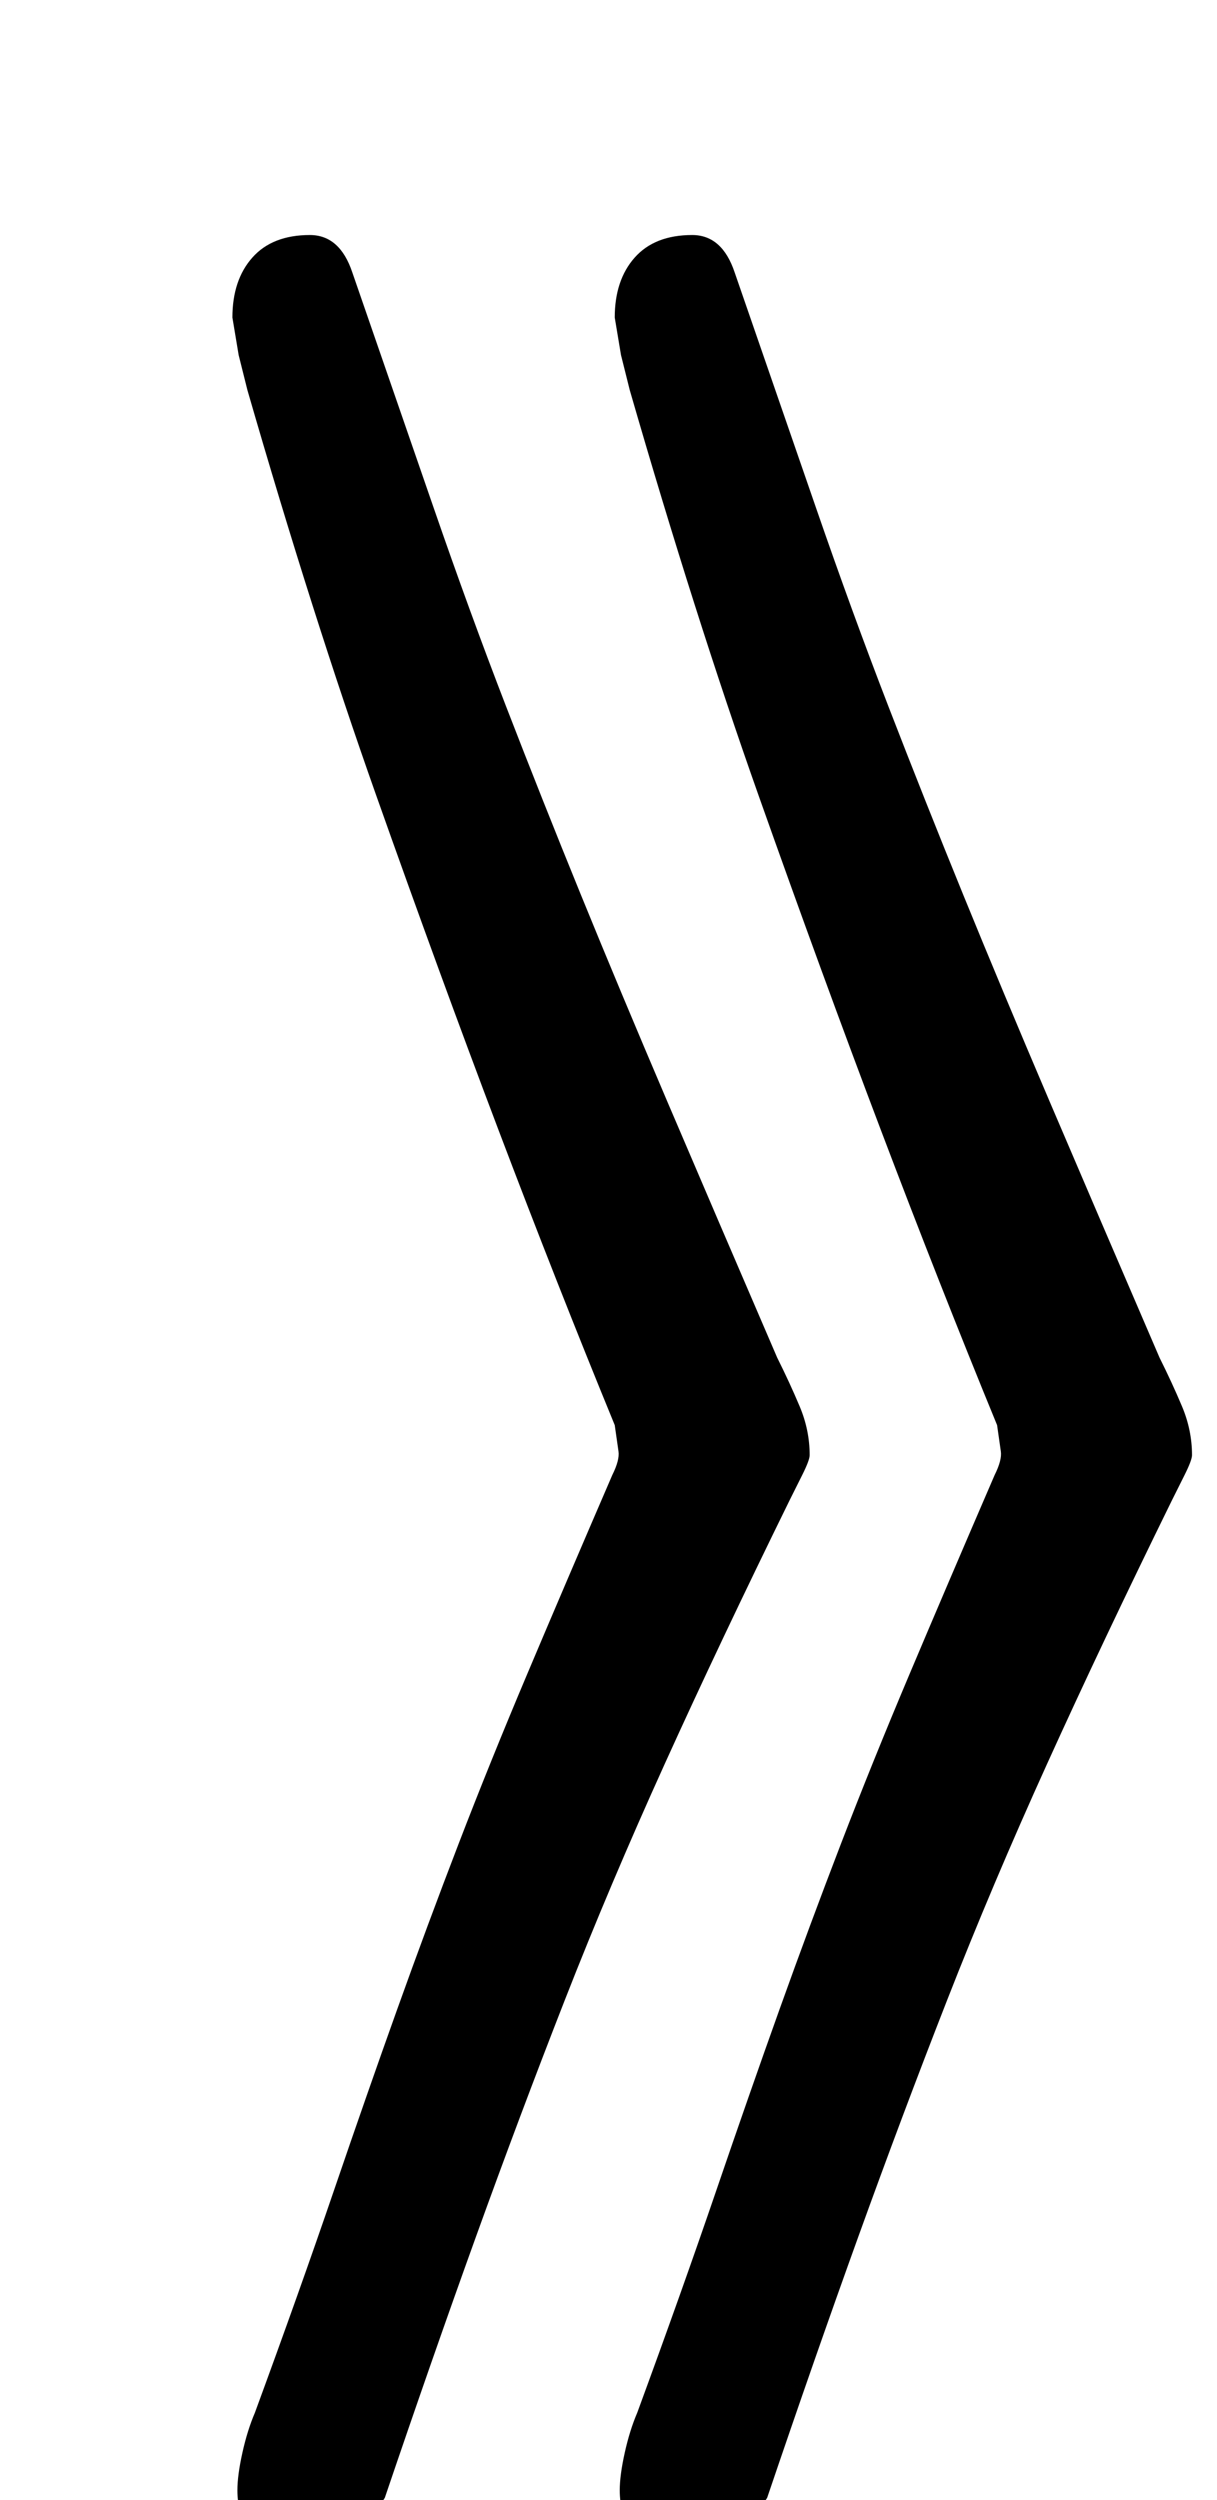 <?xml version="1.0" standalone="no"?>
<!DOCTYPE svg PUBLIC "-//W3C//DTD SVG 1.1//EN" "http://www.w3.org/Graphics/SVG/1.1/DTD/svg11.dtd" >
<svg xmlns="http://www.w3.org/2000/svg" xmlns:xlink="http://www.w3.org/1999/xlink" version="1.1" viewBox="-10 0 487 1000">
  <g transform="matrix(1 0 0 -1 0 800)">
   <path fill="currentColor"
d="M267 706q12 0 17 -15q18 -52 32.5 -94t29 -79.5t30 -75.5t34.5 -82.5t44 -102.5q5 -10 9 -19.5t4 -19.5q0 -2 -3 -8l-5 -10q-28 -57 -50 -105.5t-40 -94.5t-35.5 -94.5t-36.5 -104.5q-3 -5 -10 -8.5t-16 -5.5t-16 -2t-12 4.5t-5 14.5q0 6 2 15t5 16q18 49 31.5 88.5
t25.5 73t24.5 66t27.5 68t34 79.5q3 6 2.5 9.5l-1.5 10.5q-23 56 -46.5 118t-49 134t-51.5 162l-3.5 14t-2.5 15q0 15 8 24t23 9zM114 706q12 0 17 -15q18 -52 32.5 -94t29 -79.5t30 -75.5t34.5 -82.5t44 -102.5q5 -10 9 -19.5t4 -19.5q0 -2 -3 -8l-5 -10
q-28 -57 -50 -105.5t-40 -94.5t-35.5 -94.5t-36.5 -104.5q-3 -5 -10 -8.5t-16 -5.5t-16 -2t-12 4.5t-5 14.5q0 6 2 15t5 16q18 49 31.5 88.5t25.5 73t24.5 66t27.5 68t34 79.5q3 6 2.5 9.5l-1.5 10.5q-23 56 -46.5 118t-49 134t-51.5 162l-3.5 14t-2.5 15q0 15 8 24t23 9z
" />
  </g>

</svg>
